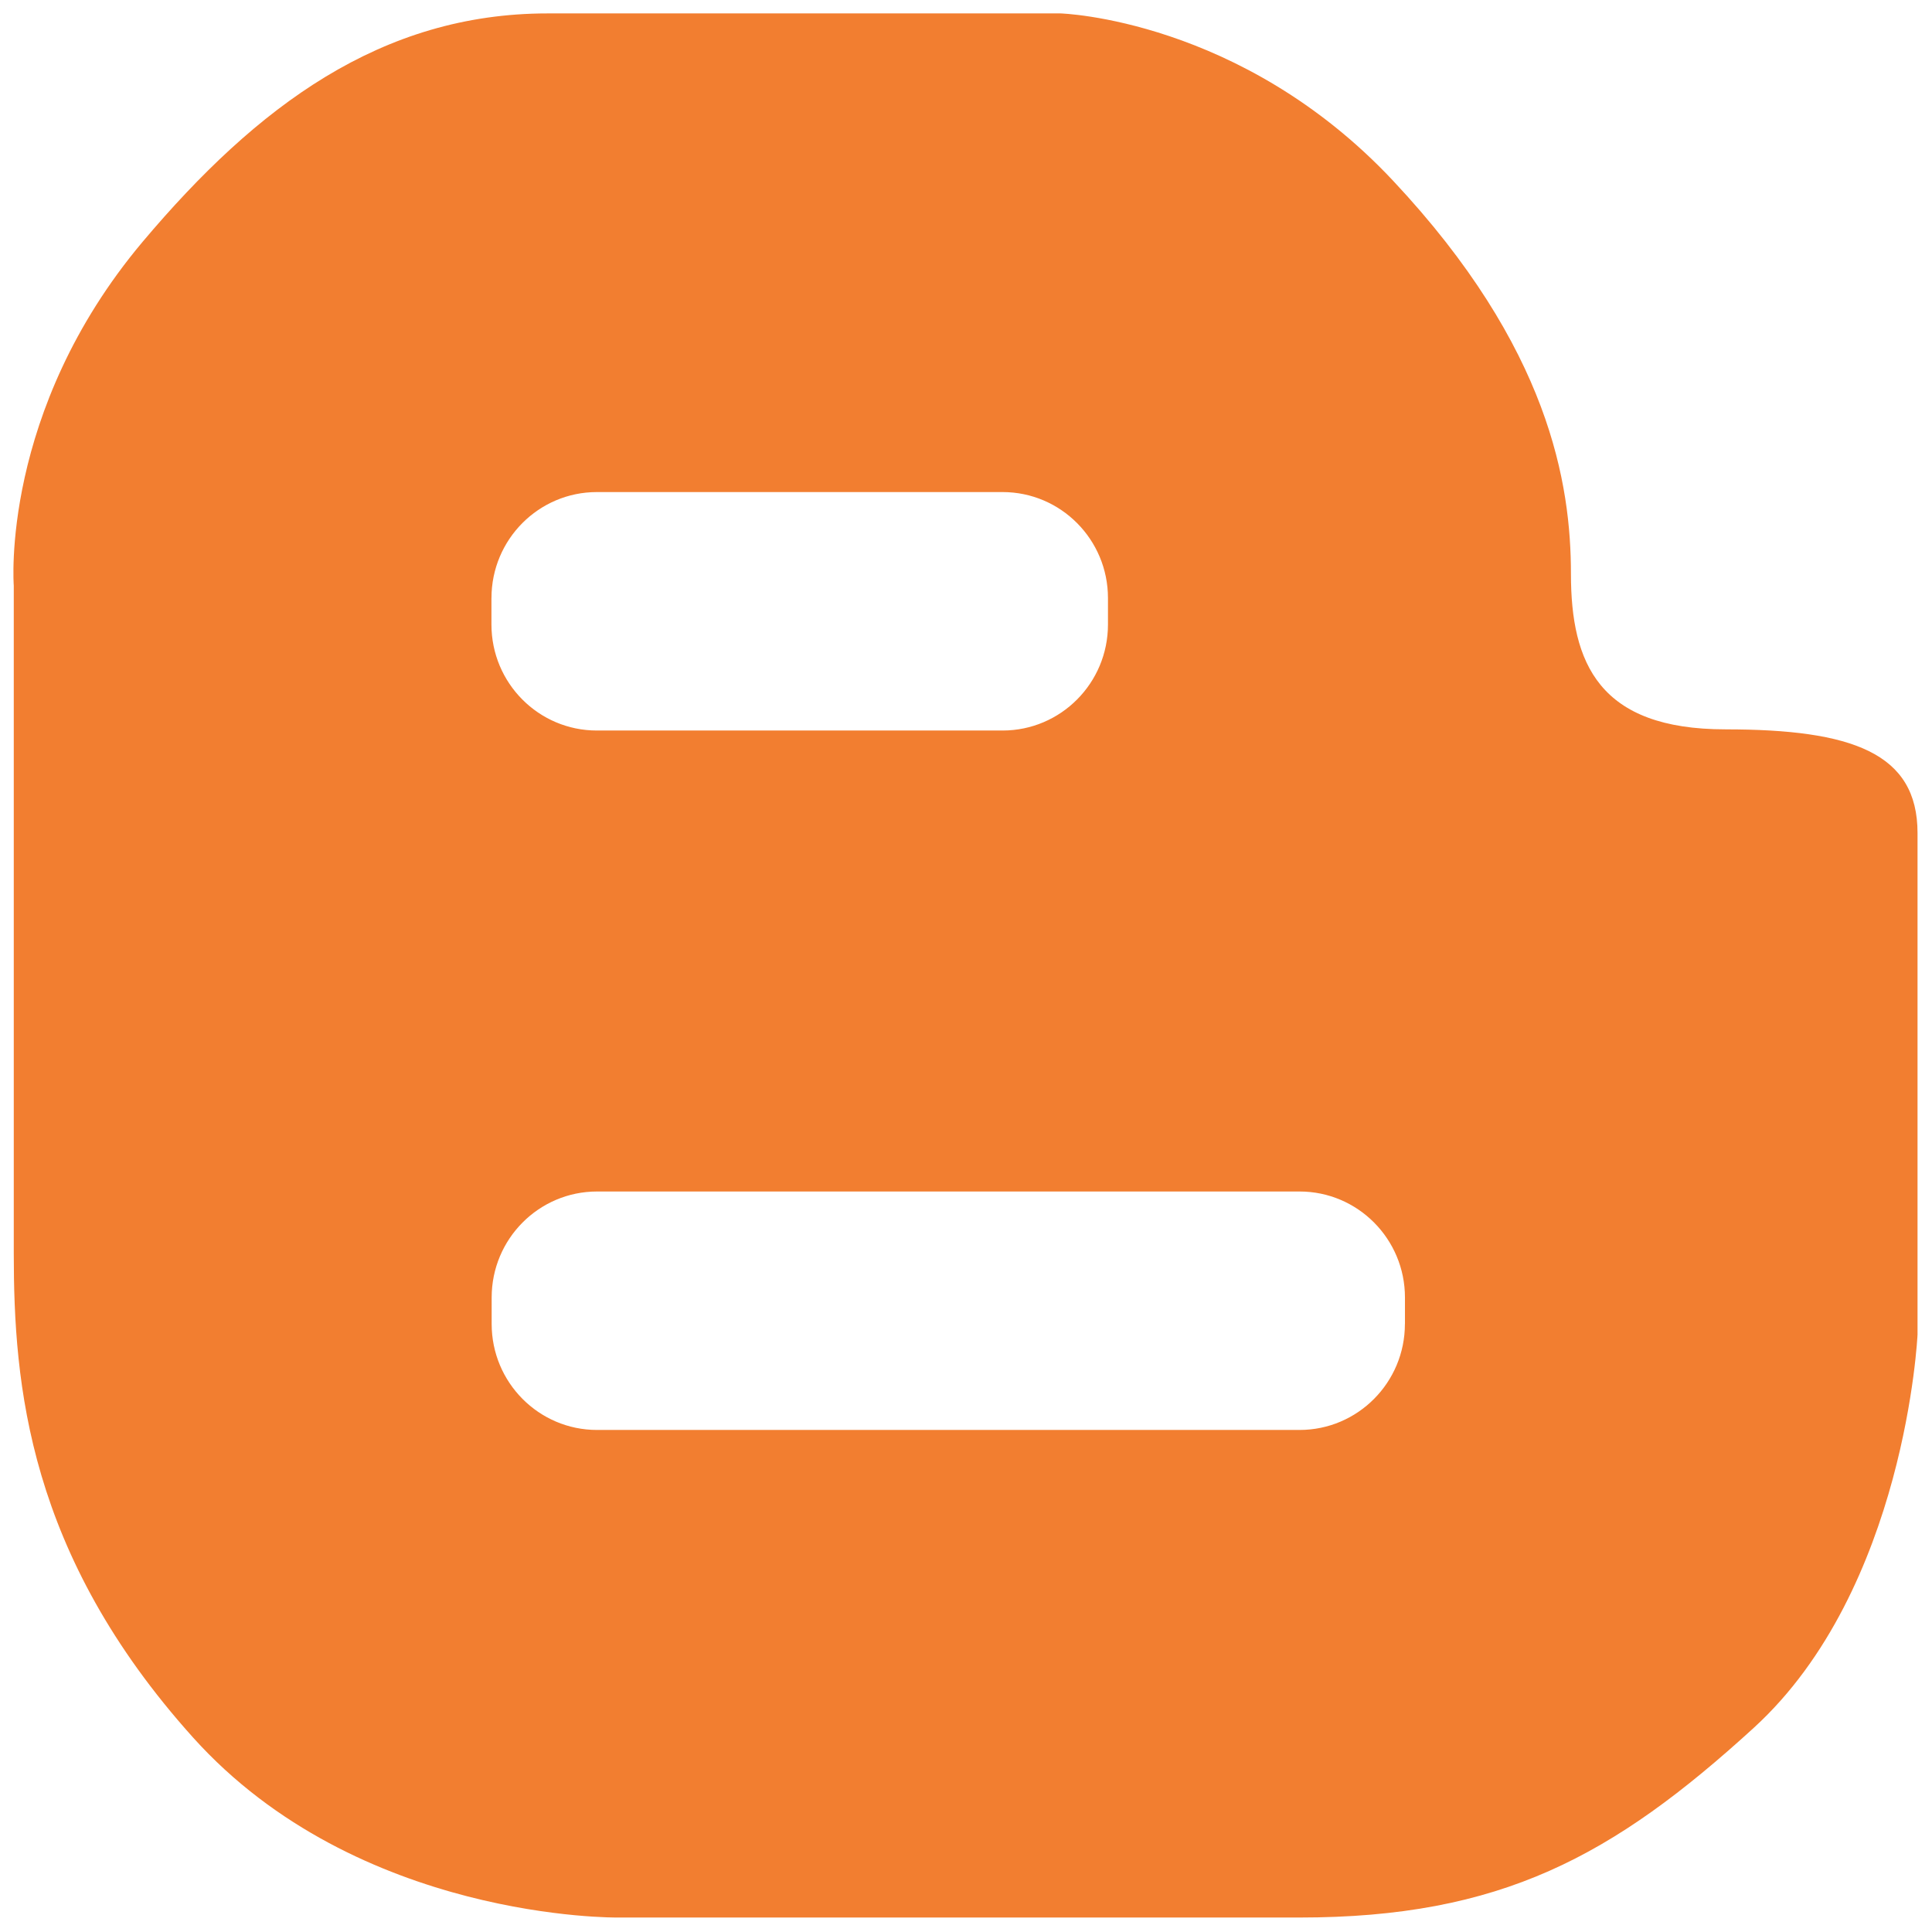 <svg xmlns="http://www.w3.org/2000/svg" xmlns:xlink="http://www.w3.org/1999/xlink" viewBox="0 0 150.083 150.083" fill="#fff" fill-rule="evenodd" stroke="#000" stroke-linecap="round" stroke-linejoin="round"><use xlink:href="#A" x="1.042" y="1.042"/><symbol id="A" overflow="visible"><path d="M132.999 55.616c-9.823 0-12.006-5.125-12.006-12.075s-1.638-17.562-13.825-30.552C95.361.404 81.339 0 81.339 0H41.503C28.586 0 18.924 7.192 10.034 17.746-1.043 30.917.028 44.458.028 44.458v51.867c0 10.154 1.092 23.327 13.917 37.596s33.013 13.996 33.013 13.996h52.938c15.646 0 24.36-4.75 35.292-14.729 11.821-10.792 12.729-30.552 12.729-30.552V63.667c0-6.221-5.094-8.05-14.917-8.05zm-95.862-10.2c0-4.546 3.667-8.233 8.188-8.233h31.515c4.521 0 8.188 3.688 8.188 8.233v2.058c0 4.546-3.667 8.233-8.187 8.233H45.322c-4.521 0-8.187-3.687-8.187-8.233v-2.058zm70.958 56.392c0 4.546-3.667 8.233-8.187 8.233H45.339c-4.521 0-8.187-3.687-8.187-8.233V99.75c0-4.546 3.667-8.233 8.188-8.233h54.571c4.521 0 8.188 3.688 8.188 8.233v2.058z" fill="#f27e30" stroke="none"/></symbol></svg>